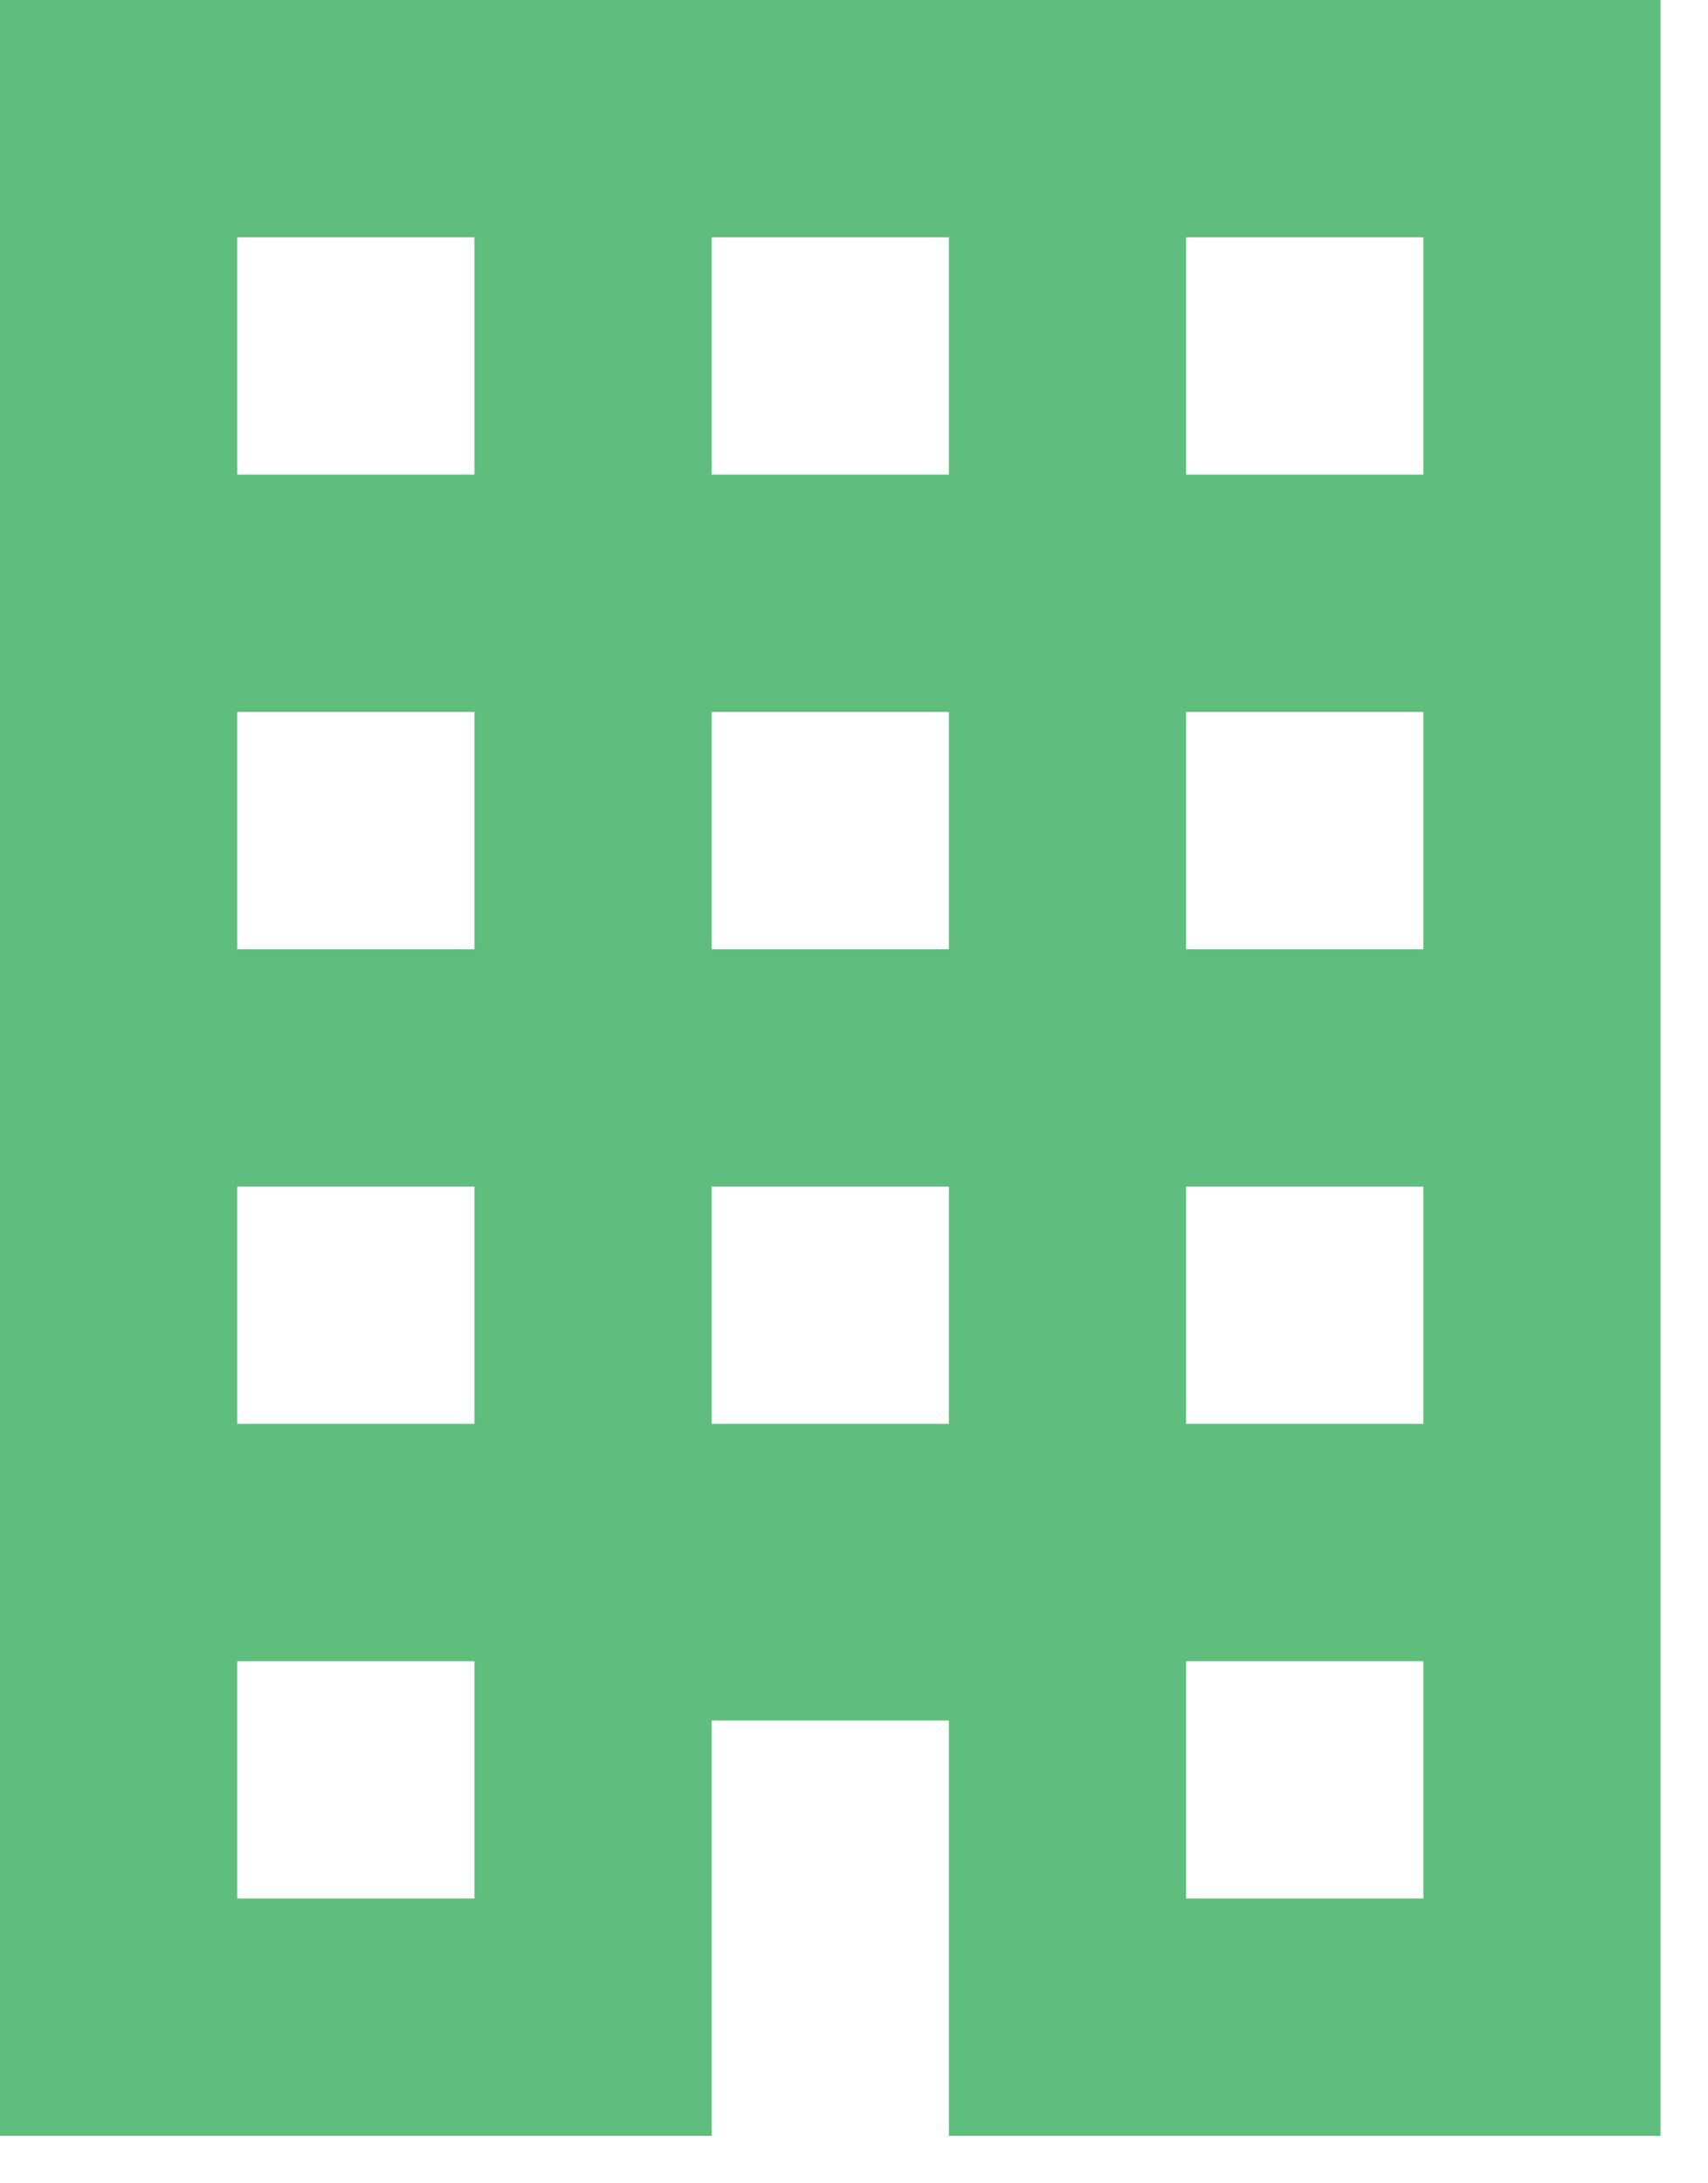 <svg width="18" height="23" viewBox="0 0 18 23" fill="none" xmlns="http://www.w3.org/2000/svg">
<path d="M0 0V22.5H7.5V18.125H10V22.5H17.5V0H0ZM2.5 2.5H5V5H2.5V2.5ZM7.5 2.5H10V5H7.5V2.5ZM12.5 2.5H15V5H12.5V2.5ZM2.5 7.5H5V10H2.5V7.5ZM7.5 7.5H10V10H7.5V7.5ZM12.5 7.5H15V10H12.5V7.5ZM2.5 12.5H5V15H2.5V12.5ZM7.5 12.5H10V15H7.5V12.5ZM12.5 12.5H15V15H12.5V12.5ZM2.5 17.5H5V20H2.5V17.5ZM12.5 17.5H15V20H12.5V17.5Z" fill="#5FBE7D"/>
</svg>
